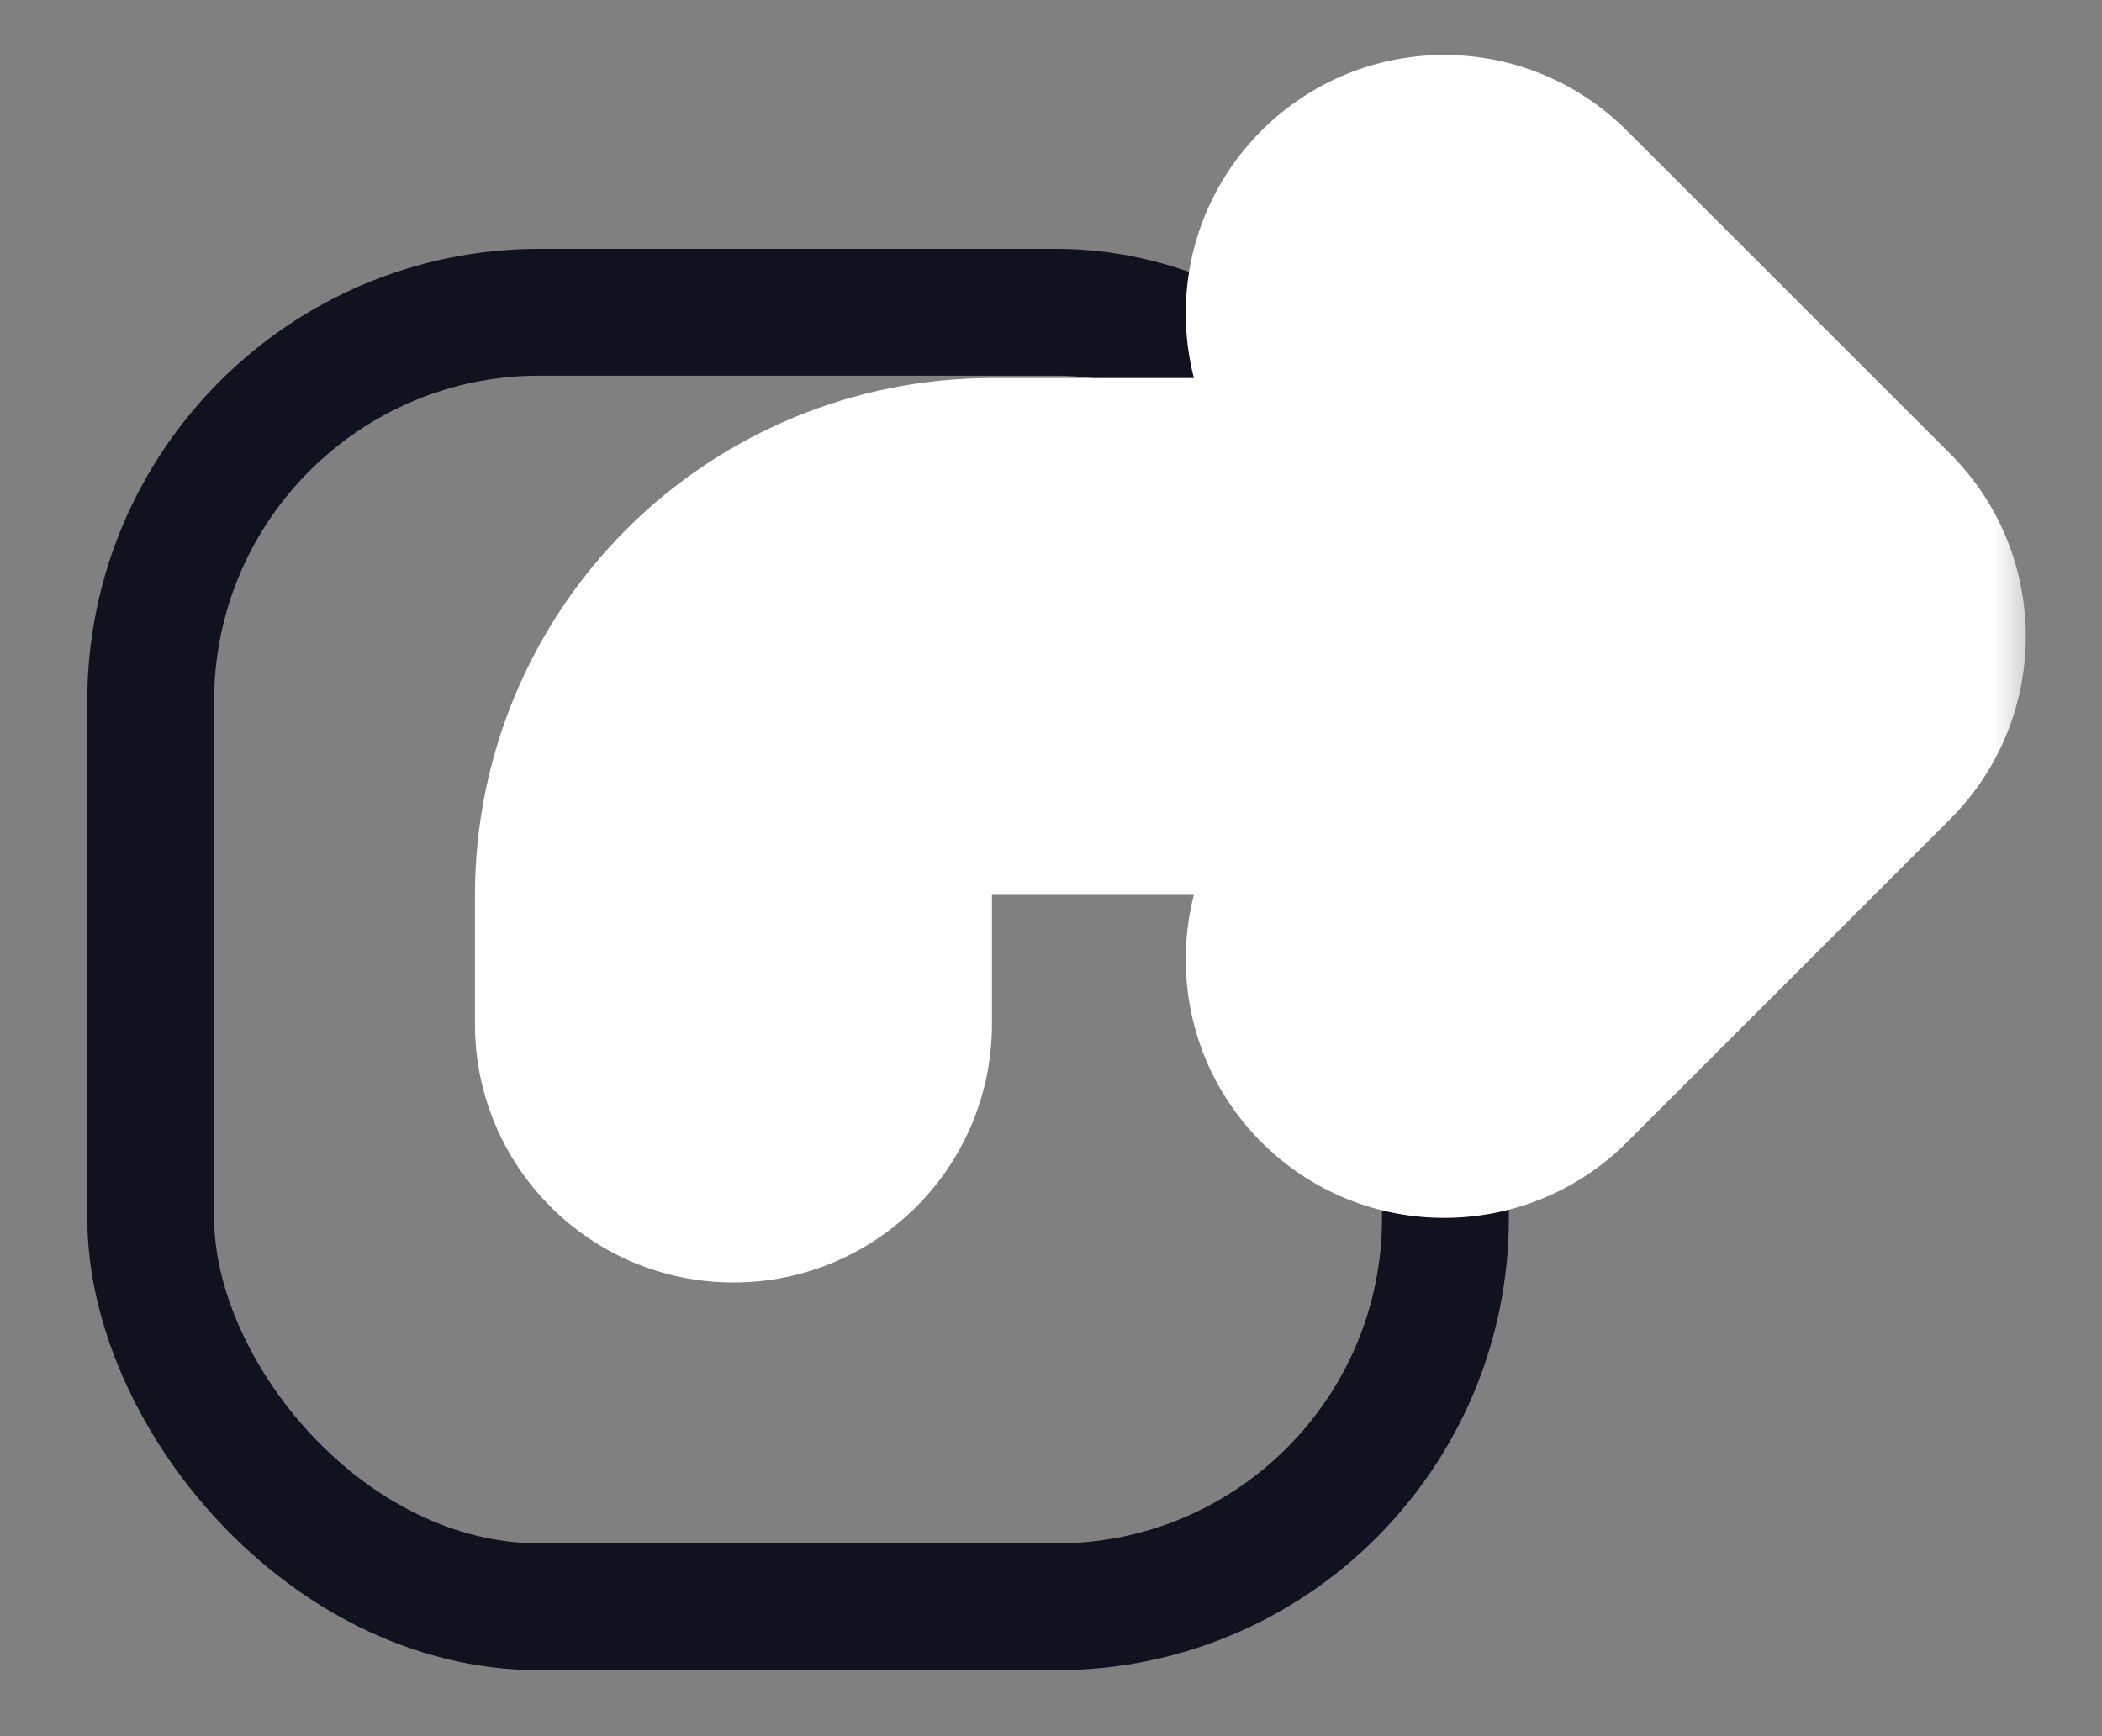 <svg width="23" height="19" viewBox="0 0 23 19" fill="none" xmlns="http://www.w3.org/2000/svg">
<rect x="0" y="0" width="23" height="19" fill="#808080" stroke="none"/>
<rect x="1.649" y="3.417" width="14.167" height="14.167" rx="4.255" stroke="#111220" stroke-width="1.388"/>
<mask id="path-2-outside-1_662_11494" maskUnits="userSpaceOnUse" x="4.318" y="-0.277" width="18" height="15" fill="black">
<rect fill="white" x="4.318" y="-0.277" width="18" height="15"/>
<path fill-rule="evenodd" clip-rule="evenodd" d="M16.303 2.93C16.027 2.654 15.579 2.654 15.303 2.93C15.027 3.206 15.027 3.654 15.303 3.93L17.631 6.258H10.854C9.916 6.258 9.017 6.63 8.354 7.293C7.691 7.956 7.318 8.855 7.318 9.793V11.207C7.318 11.598 7.635 11.914 8.025 11.914C8.416 11.914 8.732 11.598 8.732 11.207V9.793C8.732 9.23 8.956 8.691 9.354 8.293C9.751 7.895 10.291 7.672 10.854 7.672H17.631L15.303 10C15.027 10.276 15.027 10.724 15.303 11C15.579 11.276 16.027 11.276 16.303 11L19.838 7.465C20.114 7.189 20.114 6.741 19.838 6.465L16.303 2.93Z"/>
</mask>
<path fill-rule="evenodd" clip-rule="evenodd" d="M16.303 2.93C16.027 2.654 15.579 2.654 15.303 2.93C15.027 3.206 15.027 3.654 15.303 3.93L17.631 6.258H10.854C9.916 6.258 9.017 6.63 8.354 7.293C7.691 7.956 7.318 8.855 7.318 9.793V11.207C7.318 11.598 7.635 11.914 8.025 11.914C8.416 11.914 8.732 11.598 8.732 11.207V9.793C8.732 9.23 8.956 8.691 9.354 8.293C9.751 7.895 10.291 7.672 10.854 7.672H17.631L15.303 10C15.027 10.276 15.027 10.724 15.303 11C15.579 11.276 16.027 11.276 16.303 11L19.838 7.465C20.114 7.189 20.114 6.741 19.838 6.465L16.303 2.93Z" fill="#111220"/>
<path d="M15.303 2.93L16.803 4.43L16.803 4.43L15.303 2.93ZM16.303 2.93L14.803 4.43L14.803 4.43L16.303 2.93ZM15.303 3.93L16.803 2.43L16.803 2.43L15.303 3.93ZM17.631 6.258V8.379C18.489 8.379 19.262 7.862 19.591 7.07C19.919 6.277 19.738 5.365 19.131 4.758L17.631 6.258ZM8.354 7.293L6.854 5.793H6.854L8.354 7.293ZM9.354 8.293L10.854 9.793L10.854 9.793L9.354 8.293ZM17.631 7.672L19.131 9.172C19.737 8.565 19.919 7.653 19.59 6.86C19.262 6.068 18.489 5.551 17.631 5.551V7.672ZM15.303 10L16.803 11.5L16.803 11.5L15.303 10ZM15.303 11L16.803 9.5L16.803 9.5L15.303 11ZM16.303 11L14.803 9.5L14.803 9.5L16.303 11ZM19.838 6.465L18.338 7.965L18.338 7.965L19.838 6.465ZM16.803 4.43C16.25 4.982 15.355 4.982 14.803 4.43L17.802 1.43C16.698 0.325 14.907 0.325 13.803 1.43L16.803 4.43ZM16.803 2.43C17.355 2.982 17.355 3.877 16.803 4.43L13.803 1.43C12.698 2.534 12.698 4.325 13.803 5.429L16.803 2.43ZM19.131 4.758L16.803 2.43L13.803 5.429L16.131 7.758L19.131 4.758ZM10.854 8.379H17.631V4.137H10.854V8.379ZM9.854 8.793C10.119 8.528 10.479 8.379 10.854 8.379V4.137C9.353 4.137 7.915 4.733 6.854 5.793L9.854 8.793ZM9.439 9.793C9.439 9.418 9.588 9.058 9.854 8.793L6.854 5.793C5.793 6.854 5.197 8.293 5.197 9.793H9.439ZM9.439 11.207V9.793H5.197V11.207H9.439ZM8.025 9.793C8.806 9.793 9.439 10.426 9.439 11.207H5.197C5.197 12.769 6.463 14.035 8.025 14.035V9.793ZM6.611 11.207C6.611 10.426 7.244 9.793 8.025 9.793V14.035C9.587 14.035 10.854 12.769 10.854 11.207H6.611ZM6.611 9.793V11.207H10.854V9.793H6.611ZM7.854 6.793C7.058 7.589 6.611 8.668 6.611 9.793H10.854L10.854 9.793L7.854 6.793ZM10.854 5.551C9.728 5.551 8.649 5.998 7.854 6.793L10.854 9.793H10.854V5.551ZM17.631 5.551H10.854V9.793H17.631V5.551ZM16.803 11.5L19.131 9.172L16.131 6.172L13.803 8.5L16.803 11.5ZM16.803 9.5C17.355 10.052 17.355 10.948 16.803 11.5L13.803 8.5C12.698 9.605 12.698 11.395 13.803 12.5L16.803 9.5ZM14.803 9.5C15.355 8.948 16.25 8.948 16.803 9.5L13.803 12.5C14.907 13.604 16.698 13.604 17.802 12.5L14.803 9.5ZM18.338 5.965L14.803 9.5L17.802 12.5L21.338 8.965L18.338 5.965ZM18.338 7.965C17.786 7.413 17.786 6.517 18.338 5.965L21.338 8.965C22.442 7.86 22.442 6.07 21.338 4.965L18.338 7.965ZM14.803 4.43L18.338 7.965L21.338 4.965L17.802 1.43L14.803 4.43Z" fill="white" mask="url(#path-2-outside-1_662_11494)"/>
</svg>
